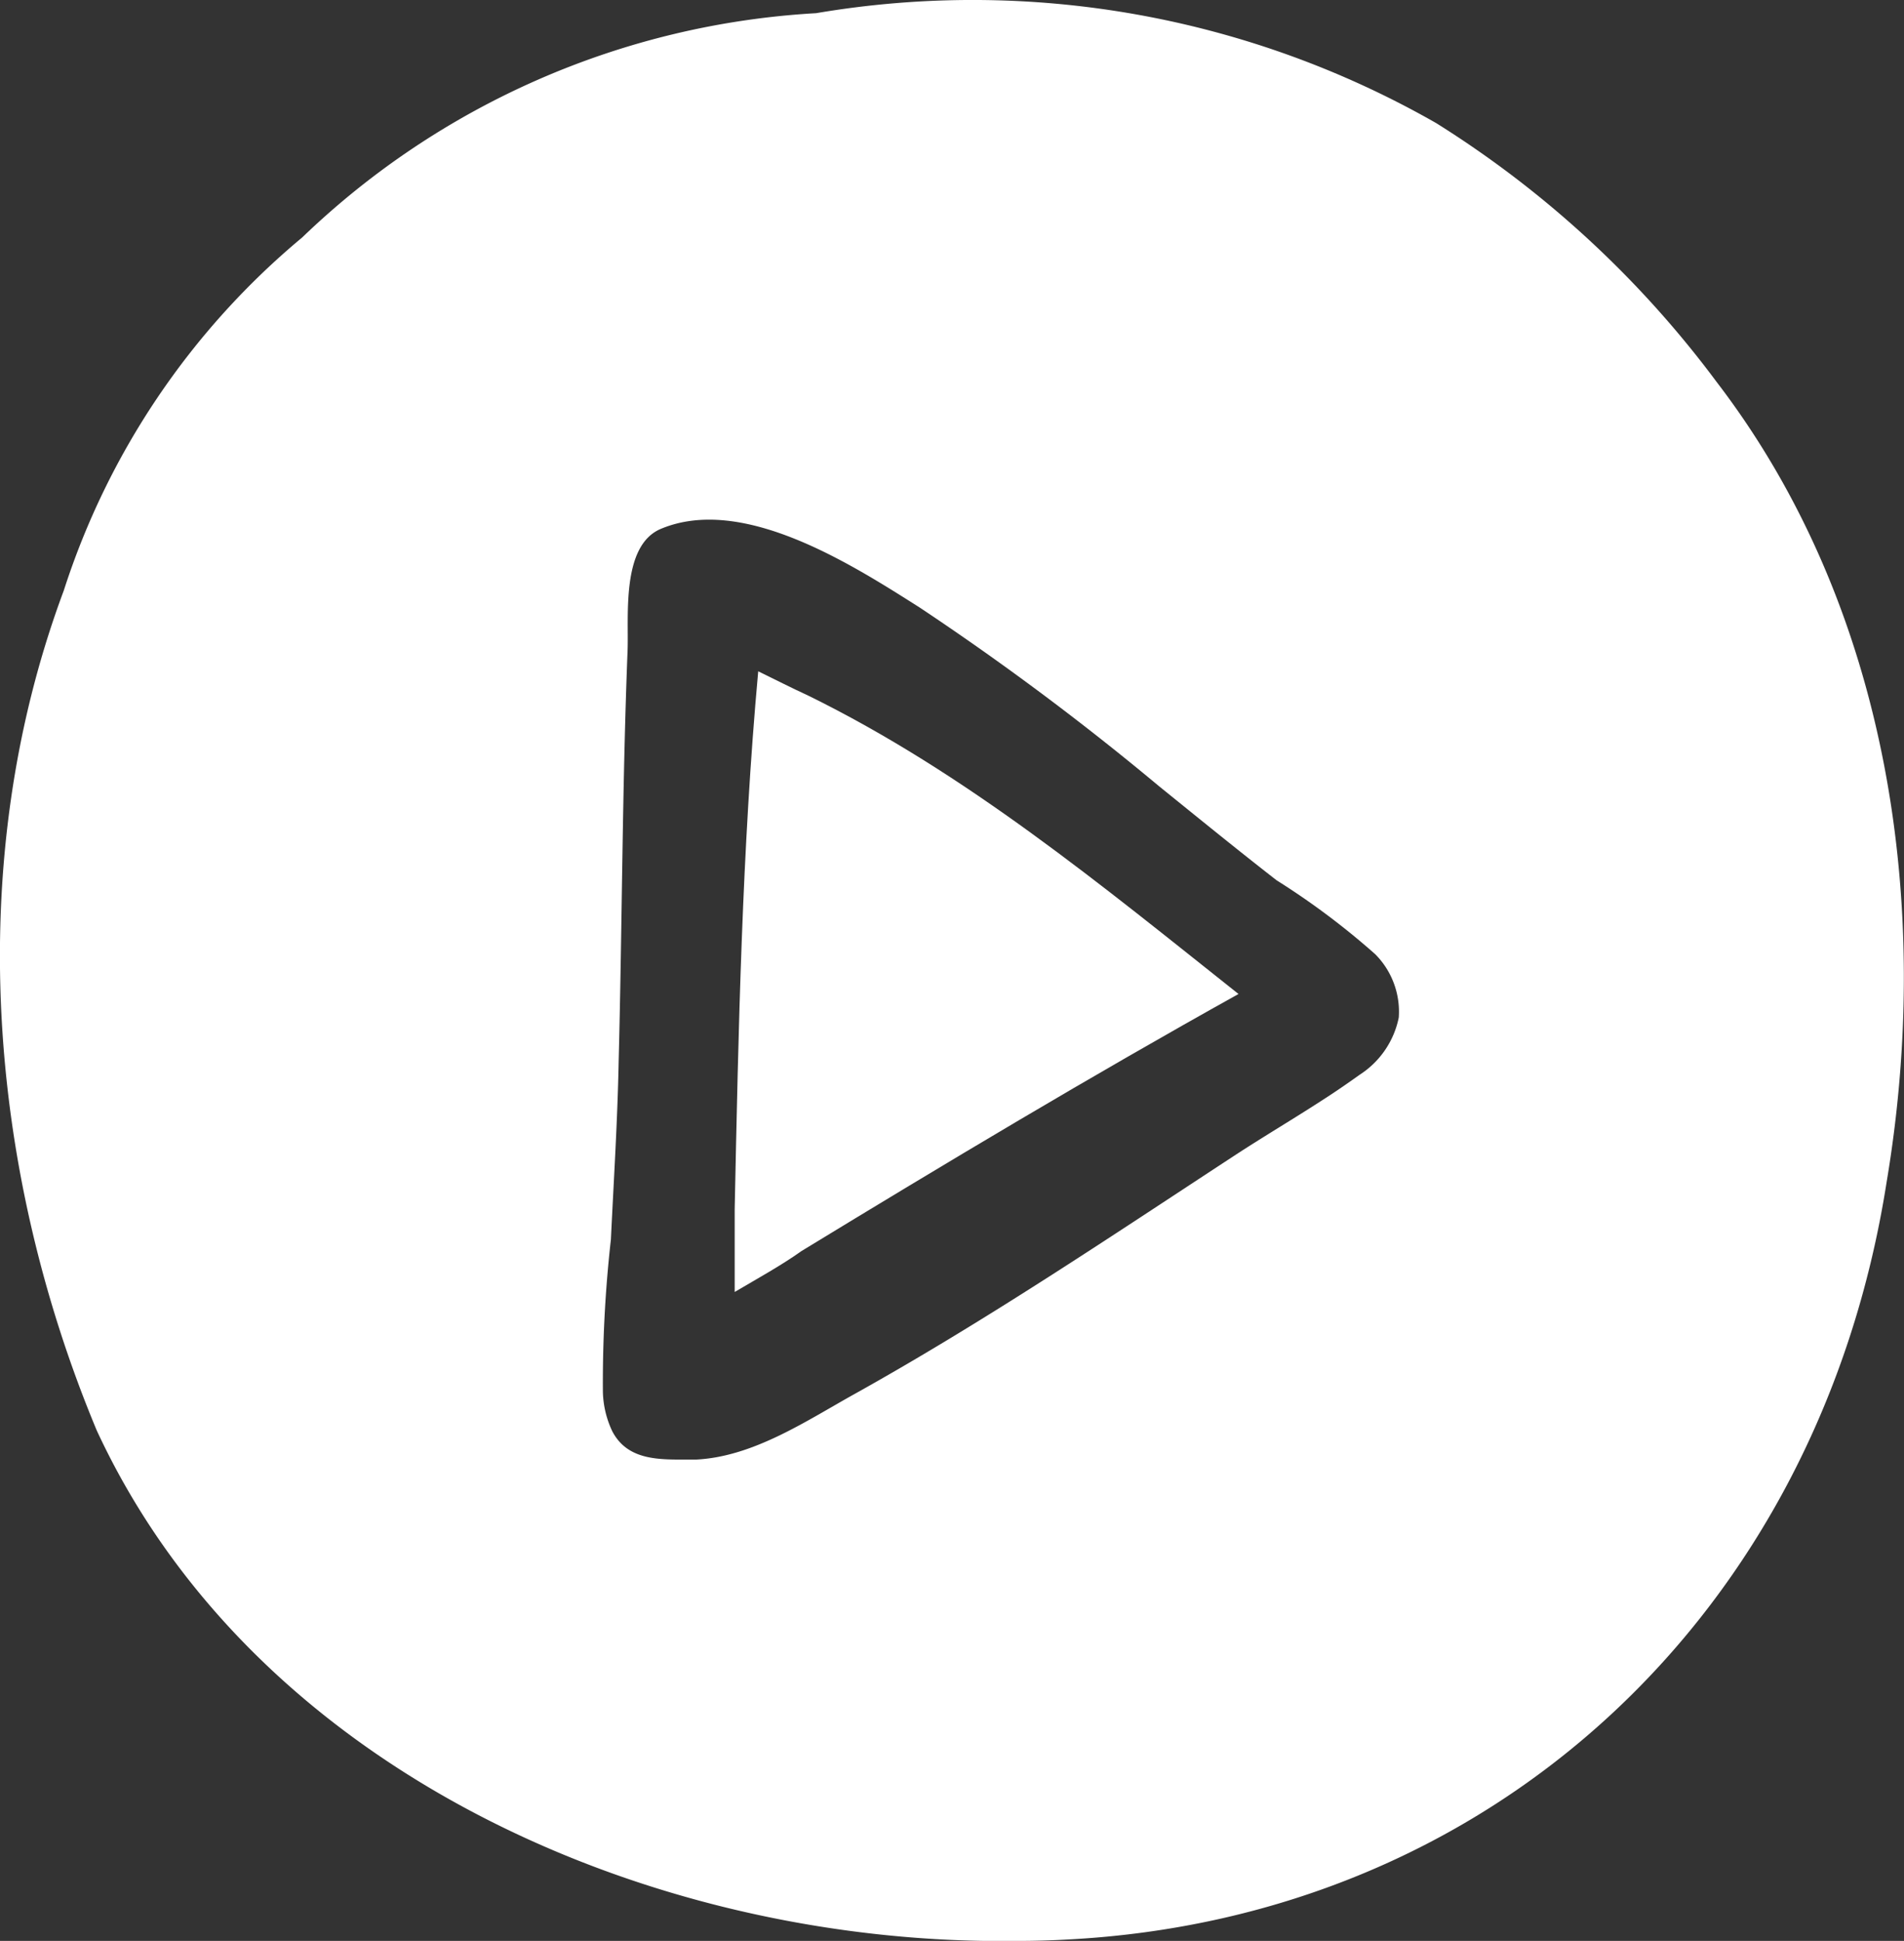 <svg xmlns="http://www.w3.org/2000/svg" data-name="Layer 1" x="0px" y="0px" viewBox="9.56 8.77 80.91 82.46">
    <rect x="9.56" y="8.77" width="80.91" height="82.46" fill="#333333" stroke="none"/>
    <path 
        fill="white"
    d="M82.51,25A43.77,43.77,0,0,0,70.59,14,39.71,39.71,0,0,0,44.24,9.33,34.28,34.28,0,0,0,22.4,18.86a32.44,32.44,0,0,0-10.13,15C8,45.31,9,58.35,13.67,69.54,20.23,83.69,36.39,91,51.4,91.23c.46,0,.93,0,1.39,0q1.08,0,2.13-.06C73,90.24,86.86,77.31,89.73,59,91.69,47.34,89.87,34.6,82.51,25ZM65.8,55.48c-1.26.82-2.57,1.59-3.82,2.41-5.3,3.47-10.54,7-16.08,10.09-2.07,1.15-4.32,2.68-6.76,2.8h-.3c-1.24,0-2.6.06-3.26-1.2a4.13,4.13,0,0,1-.4-1.66,54.16,54.16,0,0,1,.34-6.49c.12-2.52.28-5,.33-7.57C36,48,36,42.21,36.23,36.38c.05-1.45-.27-4.43,1.41-5.14,3.48-1.46,8.1,1.5,11,3.34a117.29,117.29,0,0,1,10.17,7.59c1.67,1.35,3.34,2.71,5,4A31.82,31.82,0,0,1,68,49.31,3.46,3.46,0,0,1,69,52a3.78,3.78,0,0,1-1.66,2.43C66.85,54.78,66.33,55.14,65.8,55.48Z"/>
    <path 
    fill="white"

    d="M41.78,37.29c-.69,7.59-.84,15.24-1,22.86,0,1.17,0,2.34,0,3.51,1-.59,2-1.14,2.84-1.74C49.74,58.19,55.9,54.5,62.19,51c-5.82-4.62-11.57-9.38-18.29-12.68C43.2,38,42.5,37.64,41.78,37.29Z"/>

</svg>